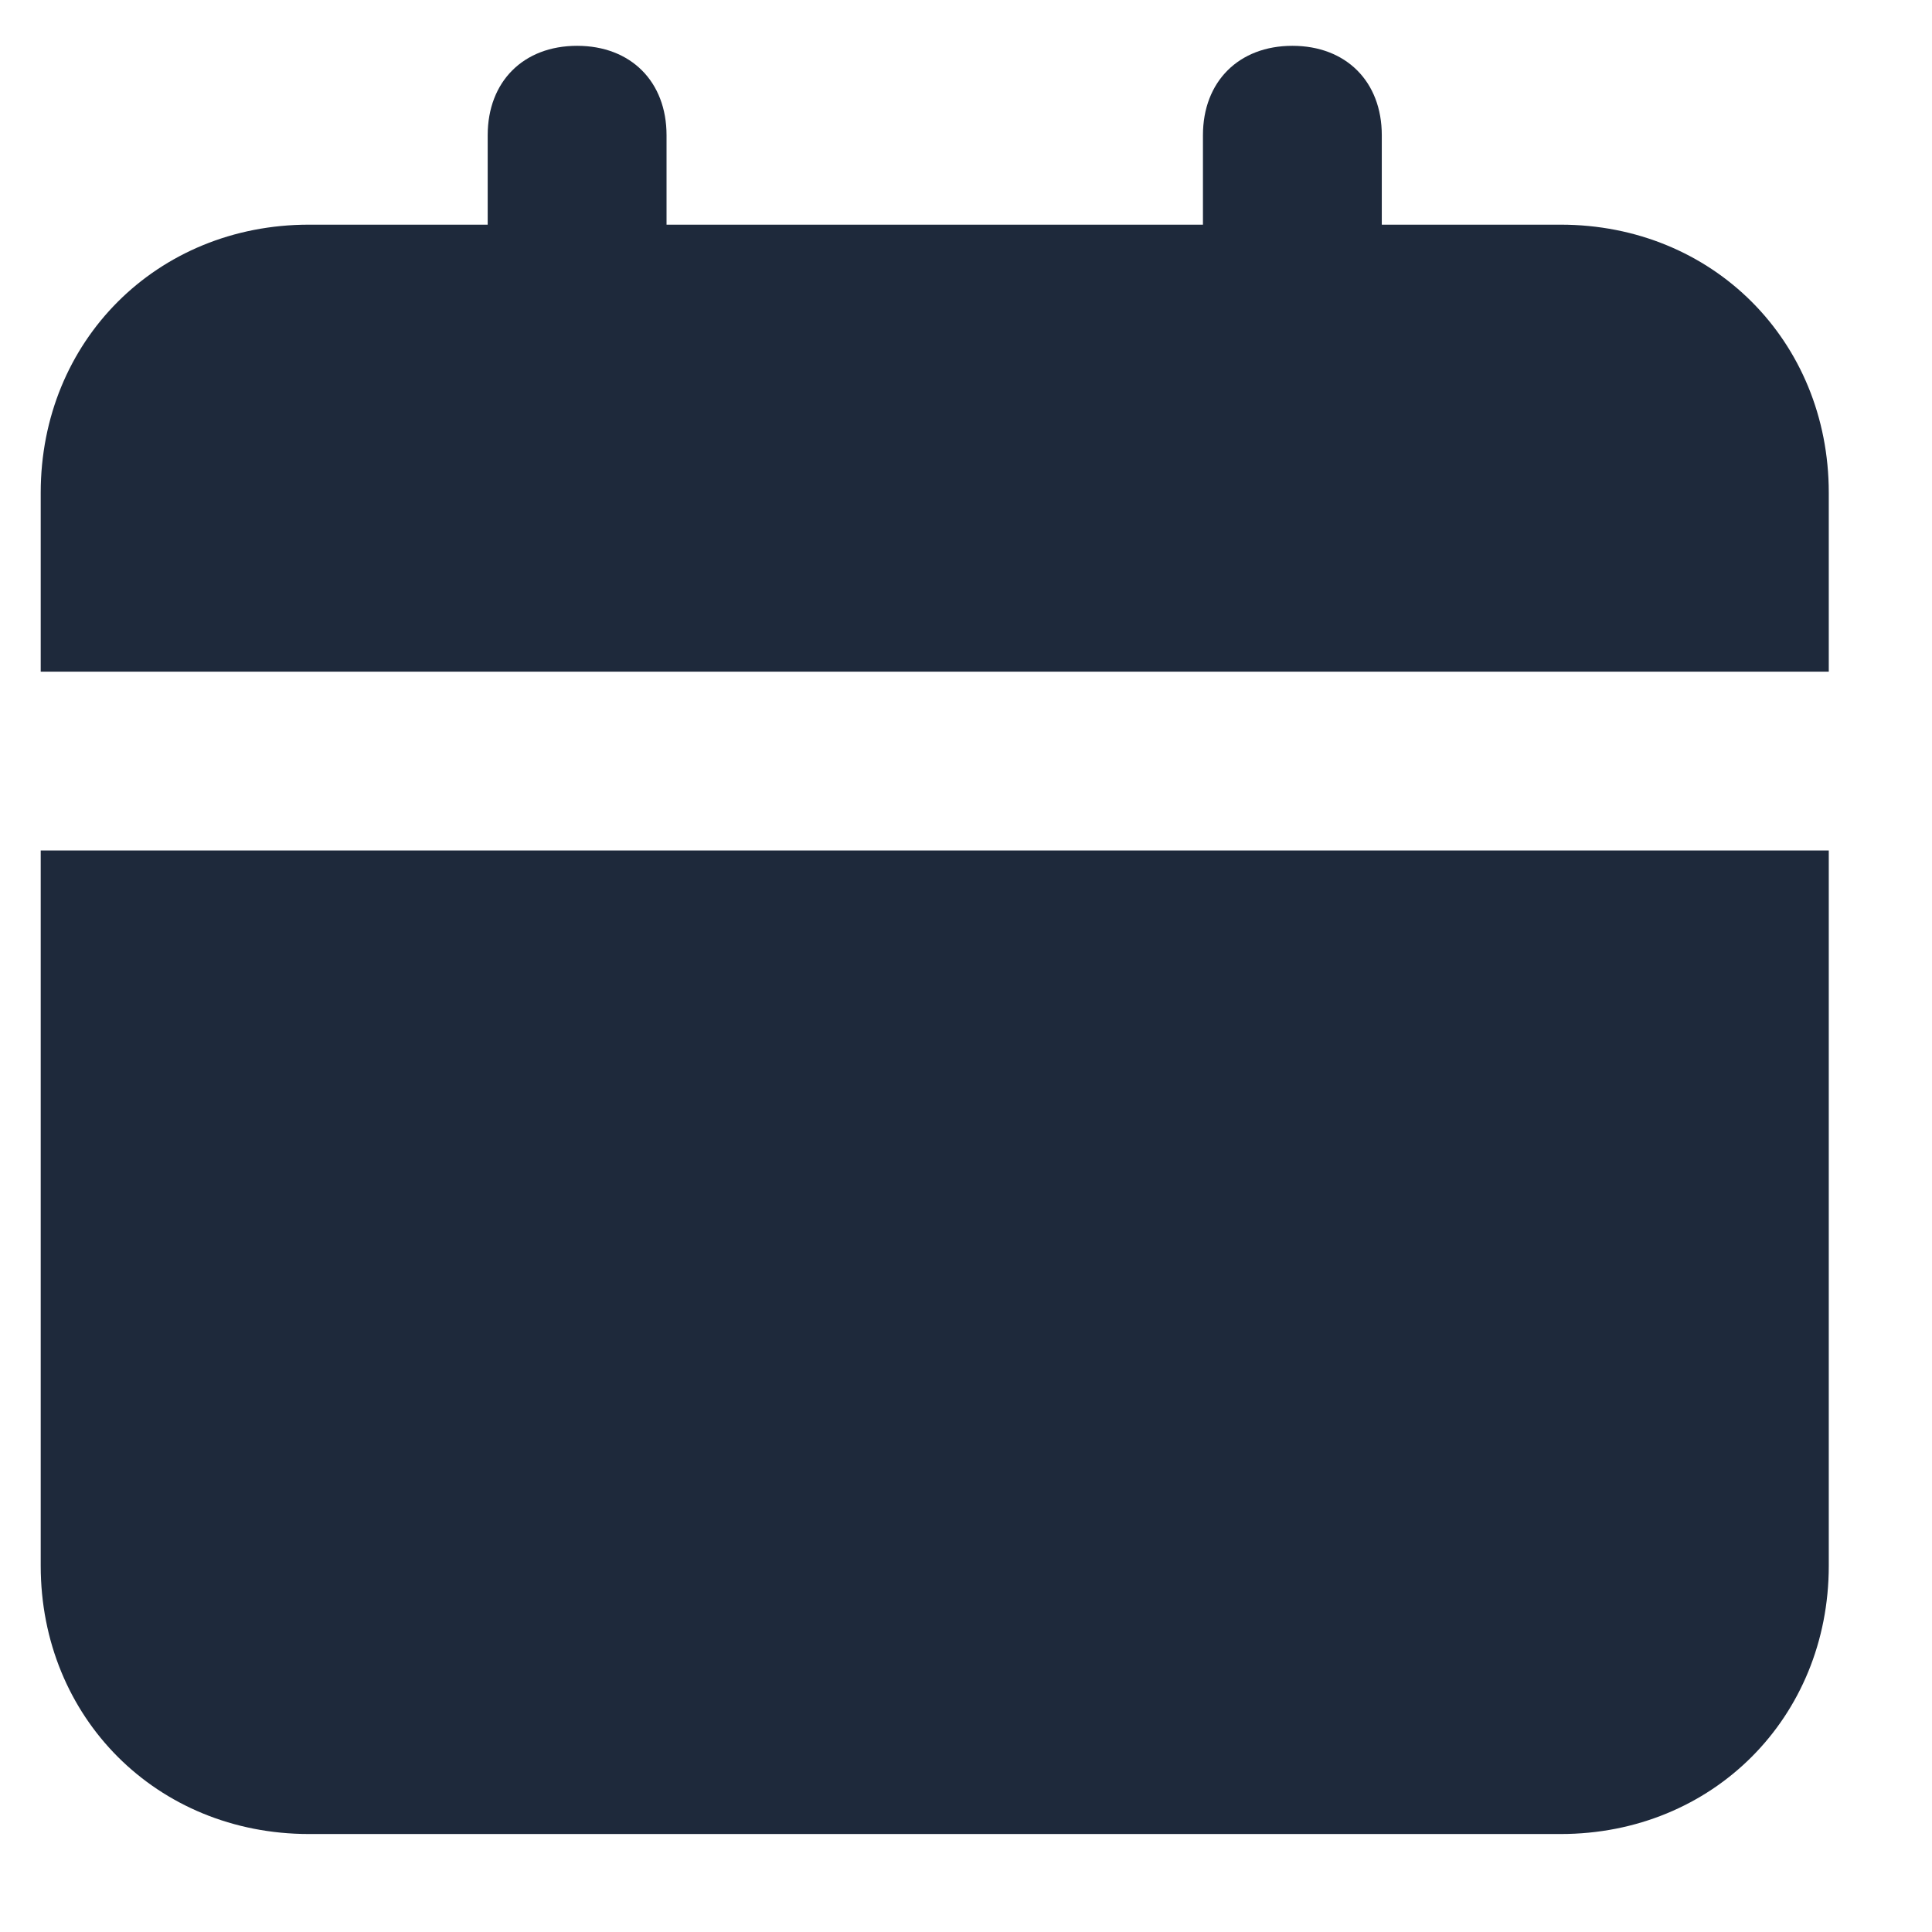 <svg width="14" height="14" viewBox="0 0 14 14" fill="none" xmlns="http://www.w3.org/2000/svg">
<path d="M0.295 11.346C0.295 12.447 1.137 13.29 2.239 13.29H11.309C12.41 13.29 13.252 12.447 13.252 11.346V6.163H0.295V11.346ZM11.309 1.628H10.013V0.98C10.013 0.591 9.754 0.332 9.365 0.332C8.977 0.332 8.717 0.591 8.717 0.98V1.628H4.83V0.98C4.83 0.591 4.571 0.332 4.182 0.332C3.793 0.332 3.534 0.591 3.534 0.98V1.628H2.239C1.137 1.628 0.295 2.47 0.295 3.571V4.867H13.252V3.571C13.252 2.47 12.41 1.628 11.309 1.628Z" fill="#1E293B"/>
</svg>
